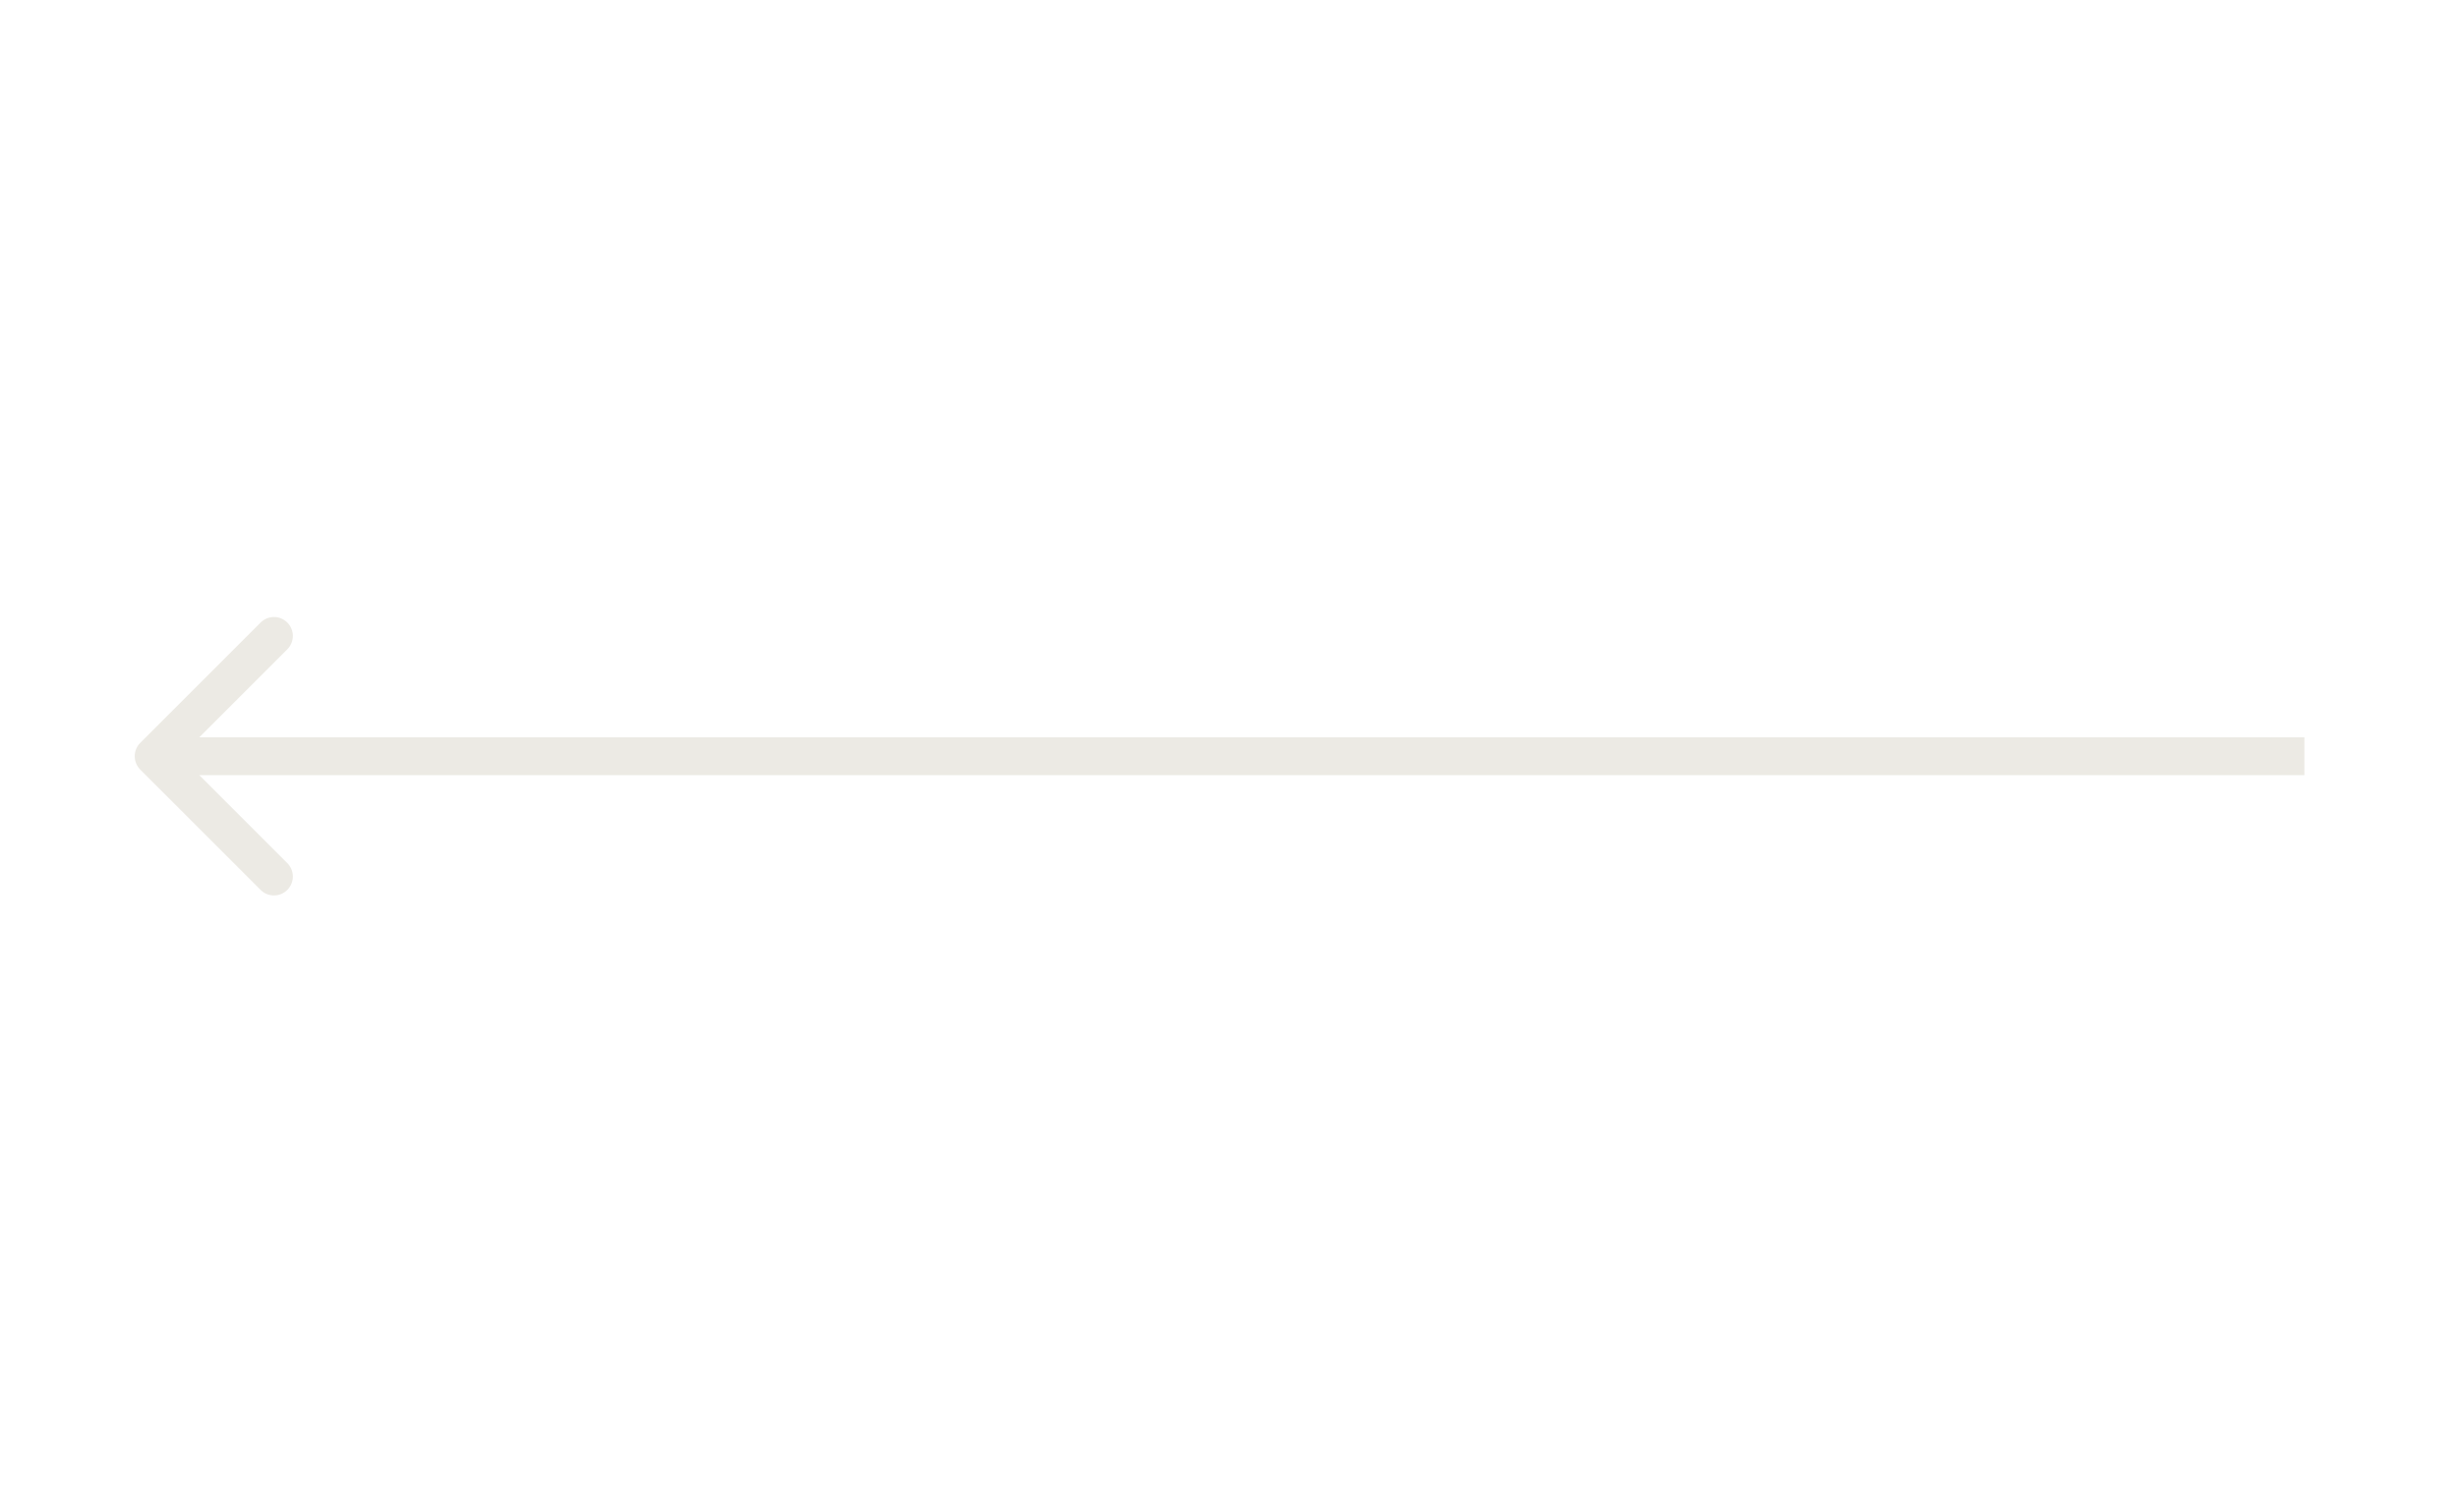 <svg width="65" height="40" viewBox="0 0 65 40" fill="none" xmlns="http://www.w3.org/2000/svg">
<path d="M3.709 20.354C3.514 20.158 3.514 19.842 3.709 19.646L6.891 16.465C7.086 16.269 7.403 16.269 7.598 16.465C7.793 16.66 7.793 16.976 7.598 17.172L4.77 20L7.598 22.828C7.793 23.024 7.793 23.34 7.598 23.535C7.403 23.731 7.086 23.731 6.891 23.535L3.709 20.354ZM60.938 20.5H4.062V19.5H60.938V20.5Z" fill="#ECEAE4"/>
</svg>

